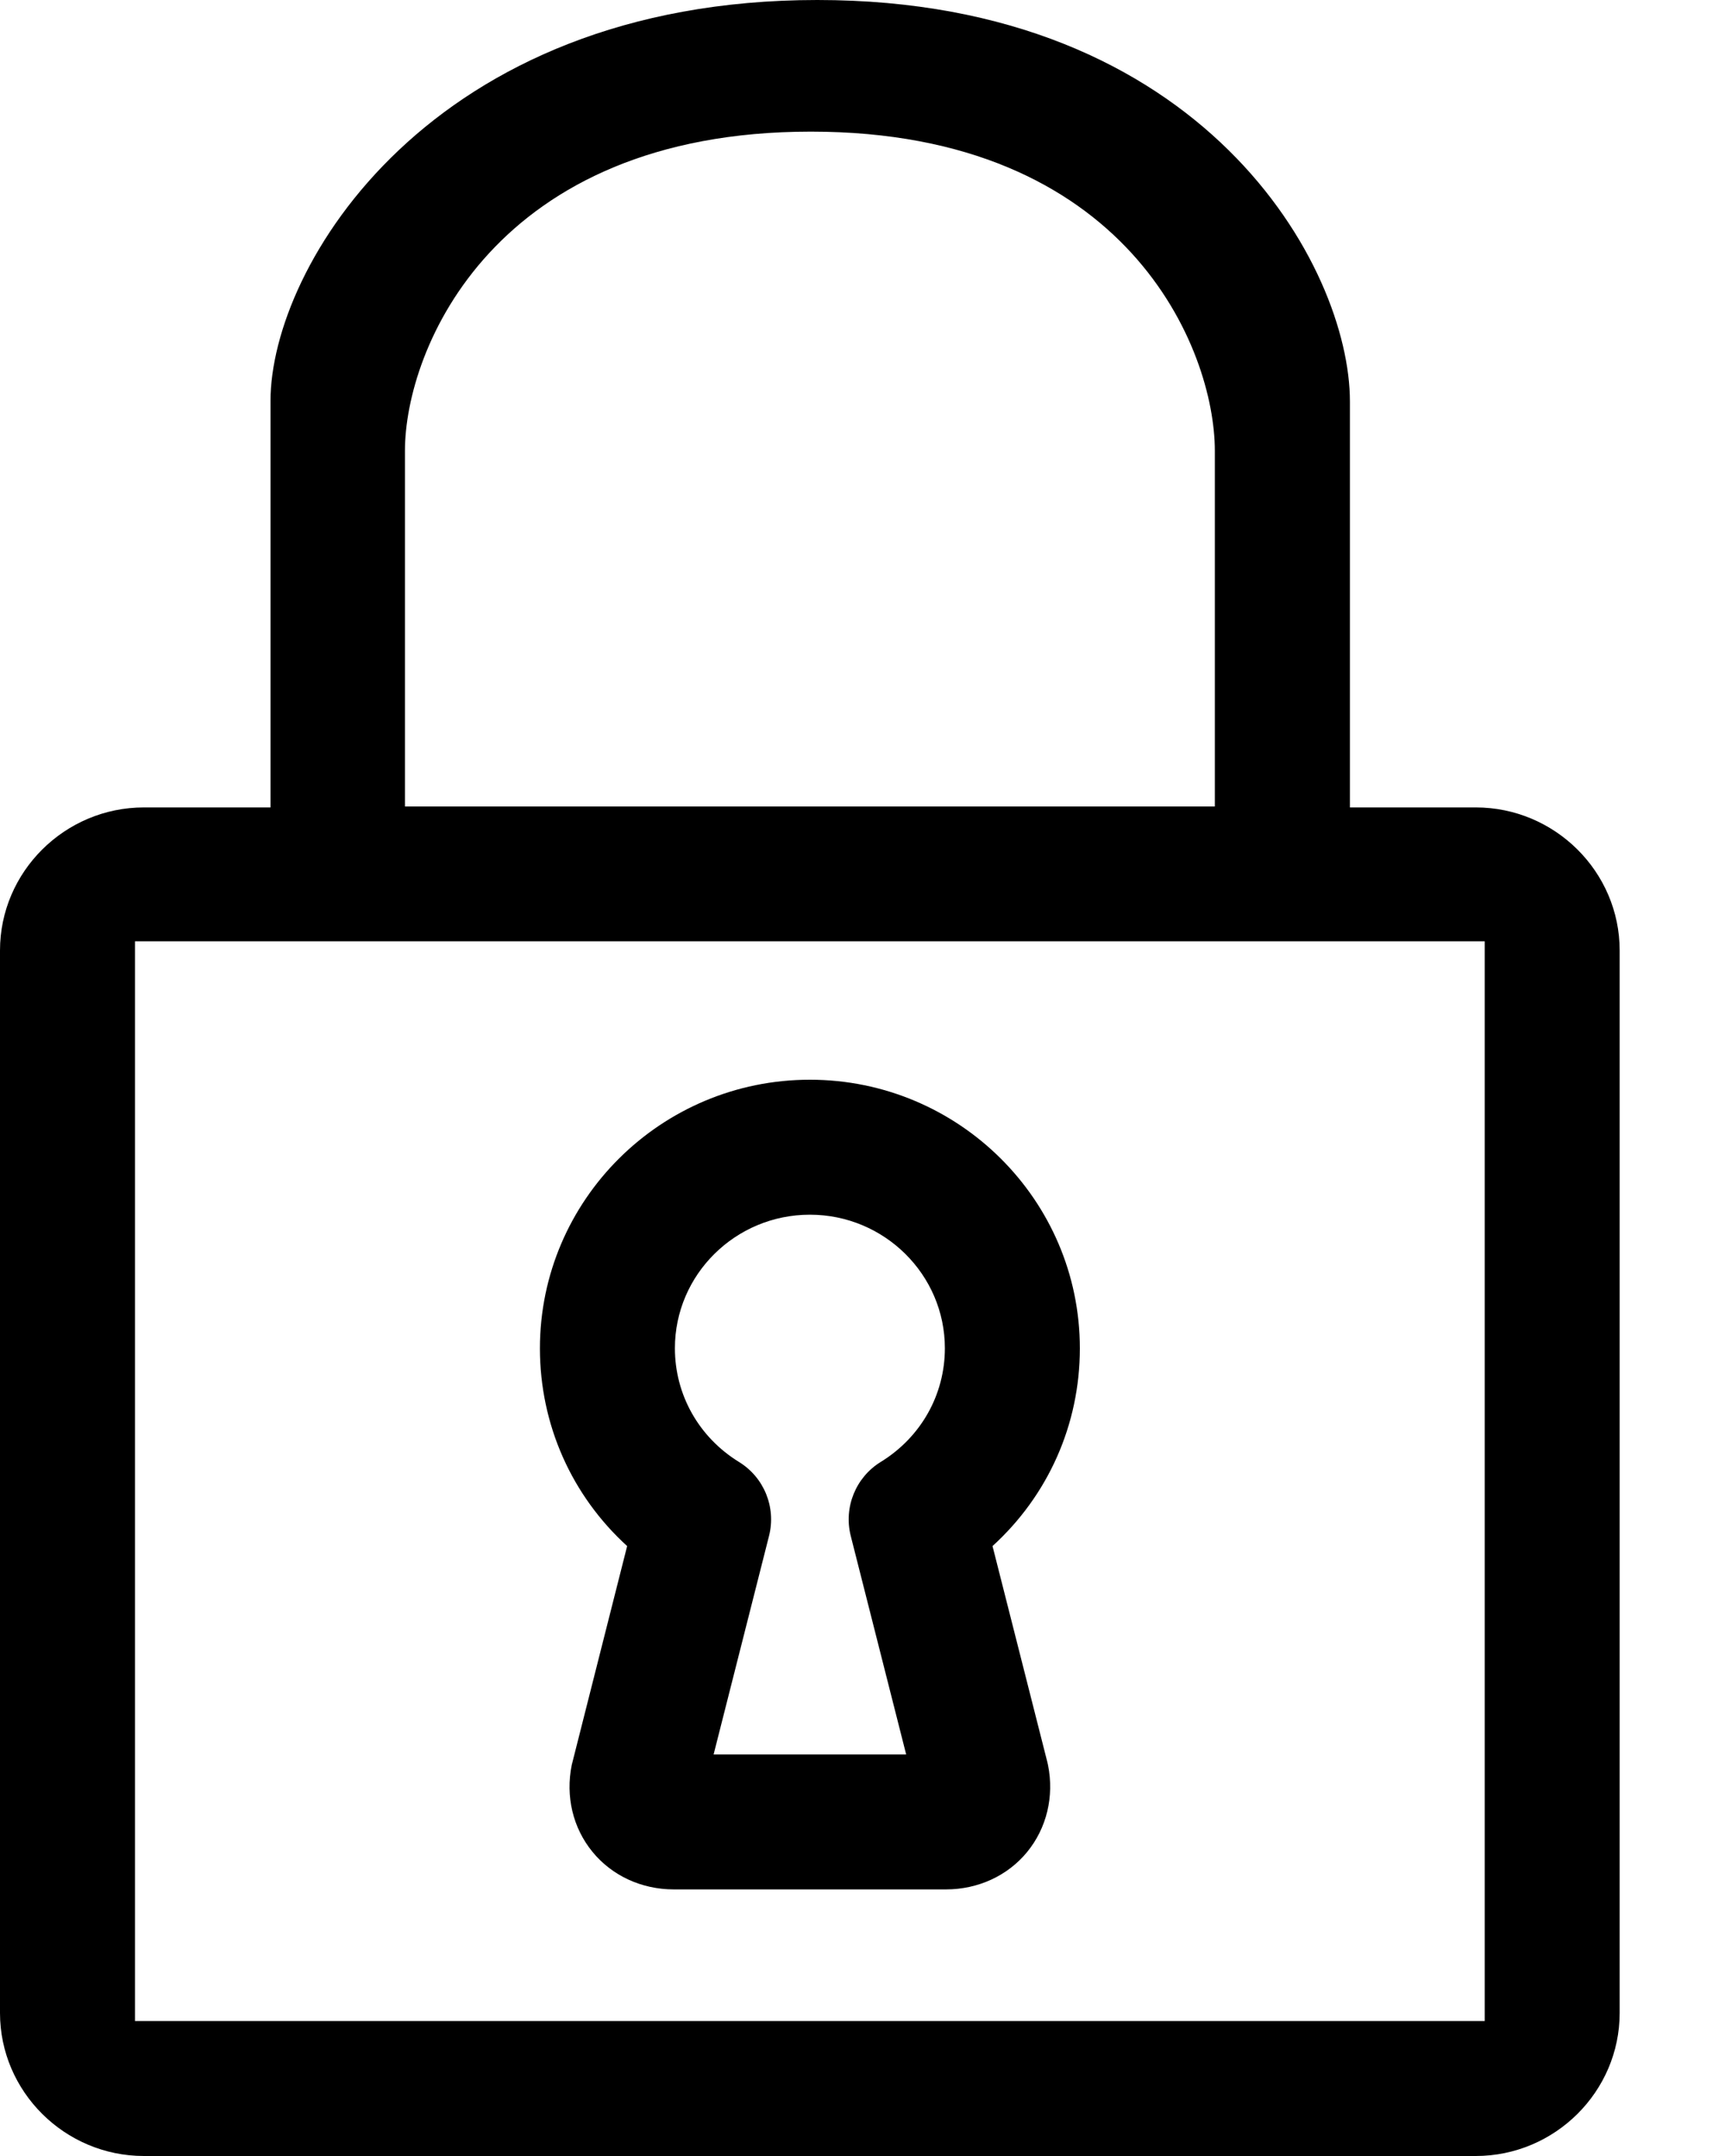 <svg width="16" height="20" viewBox="0 0 16 20" fill="none" xmlns="http://www.w3.org/2000/svg">
<path d="M7.581 0C11.169 0 12.521 2.476 12.521 3.725V7.49H13.688C14.422 7.49 15.023 8.087 15.023 8.817V18.673C15.023 19.403 14.422 20 13.688 20H1.335C0.601 20 0 19.403 0 18.673V8.817C0 8.087 0.601 7.49 1.335 7.49H2.509V3.72C2.509 2.473 3.993 0 7.581 0ZM13.771 8.732H1.252V18.748H13.771V8.732ZM7.512 10.016C8.892 10.016 10.016 11.133 10.016 12.508C10.016 13.217 9.72 13.874 9.206 14.342L9.714 16.344C9.716 16.355 9.719 16.365 9.721 16.375C9.779 16.666 9.708 16.959 9.527 17.18C9.346 17.401 9.071 17.527 8.774 17.527H6.25C5.951 17.527 5.676 17.4 5.495 17.178C5.314 16.957 5.244 16.664 5.303 16.373L5.817 14.342C5.304 13.875 5.008 13.217 5.008 12.508C5.008 11.133 6.131 10.016 7.512 10.016ZM7.512 11.268C6.821 11.268 6.26 11.824 6.26 12.507C6.26 12.938 6.482 13.332 6.853 13.561C7.087 13.704 7.2 13.982 7.133 14.248L6.619 16.275H8.405L7.891 14.248C7.824 13.982 7.937 13.704 8.17 13.561C8.542 13.332 8.764 12.938 8.764 12.507C8.764 11.824 8.202 11.268 7.512 11.268ZM7.521 1.221C4.584 1.221 3.756 3.239 3.756 4.182V7.481H11.268V4.182C11.268 3.239 10.457 1.221 7.521 1.221Z" fill="black"/>
</svg>
